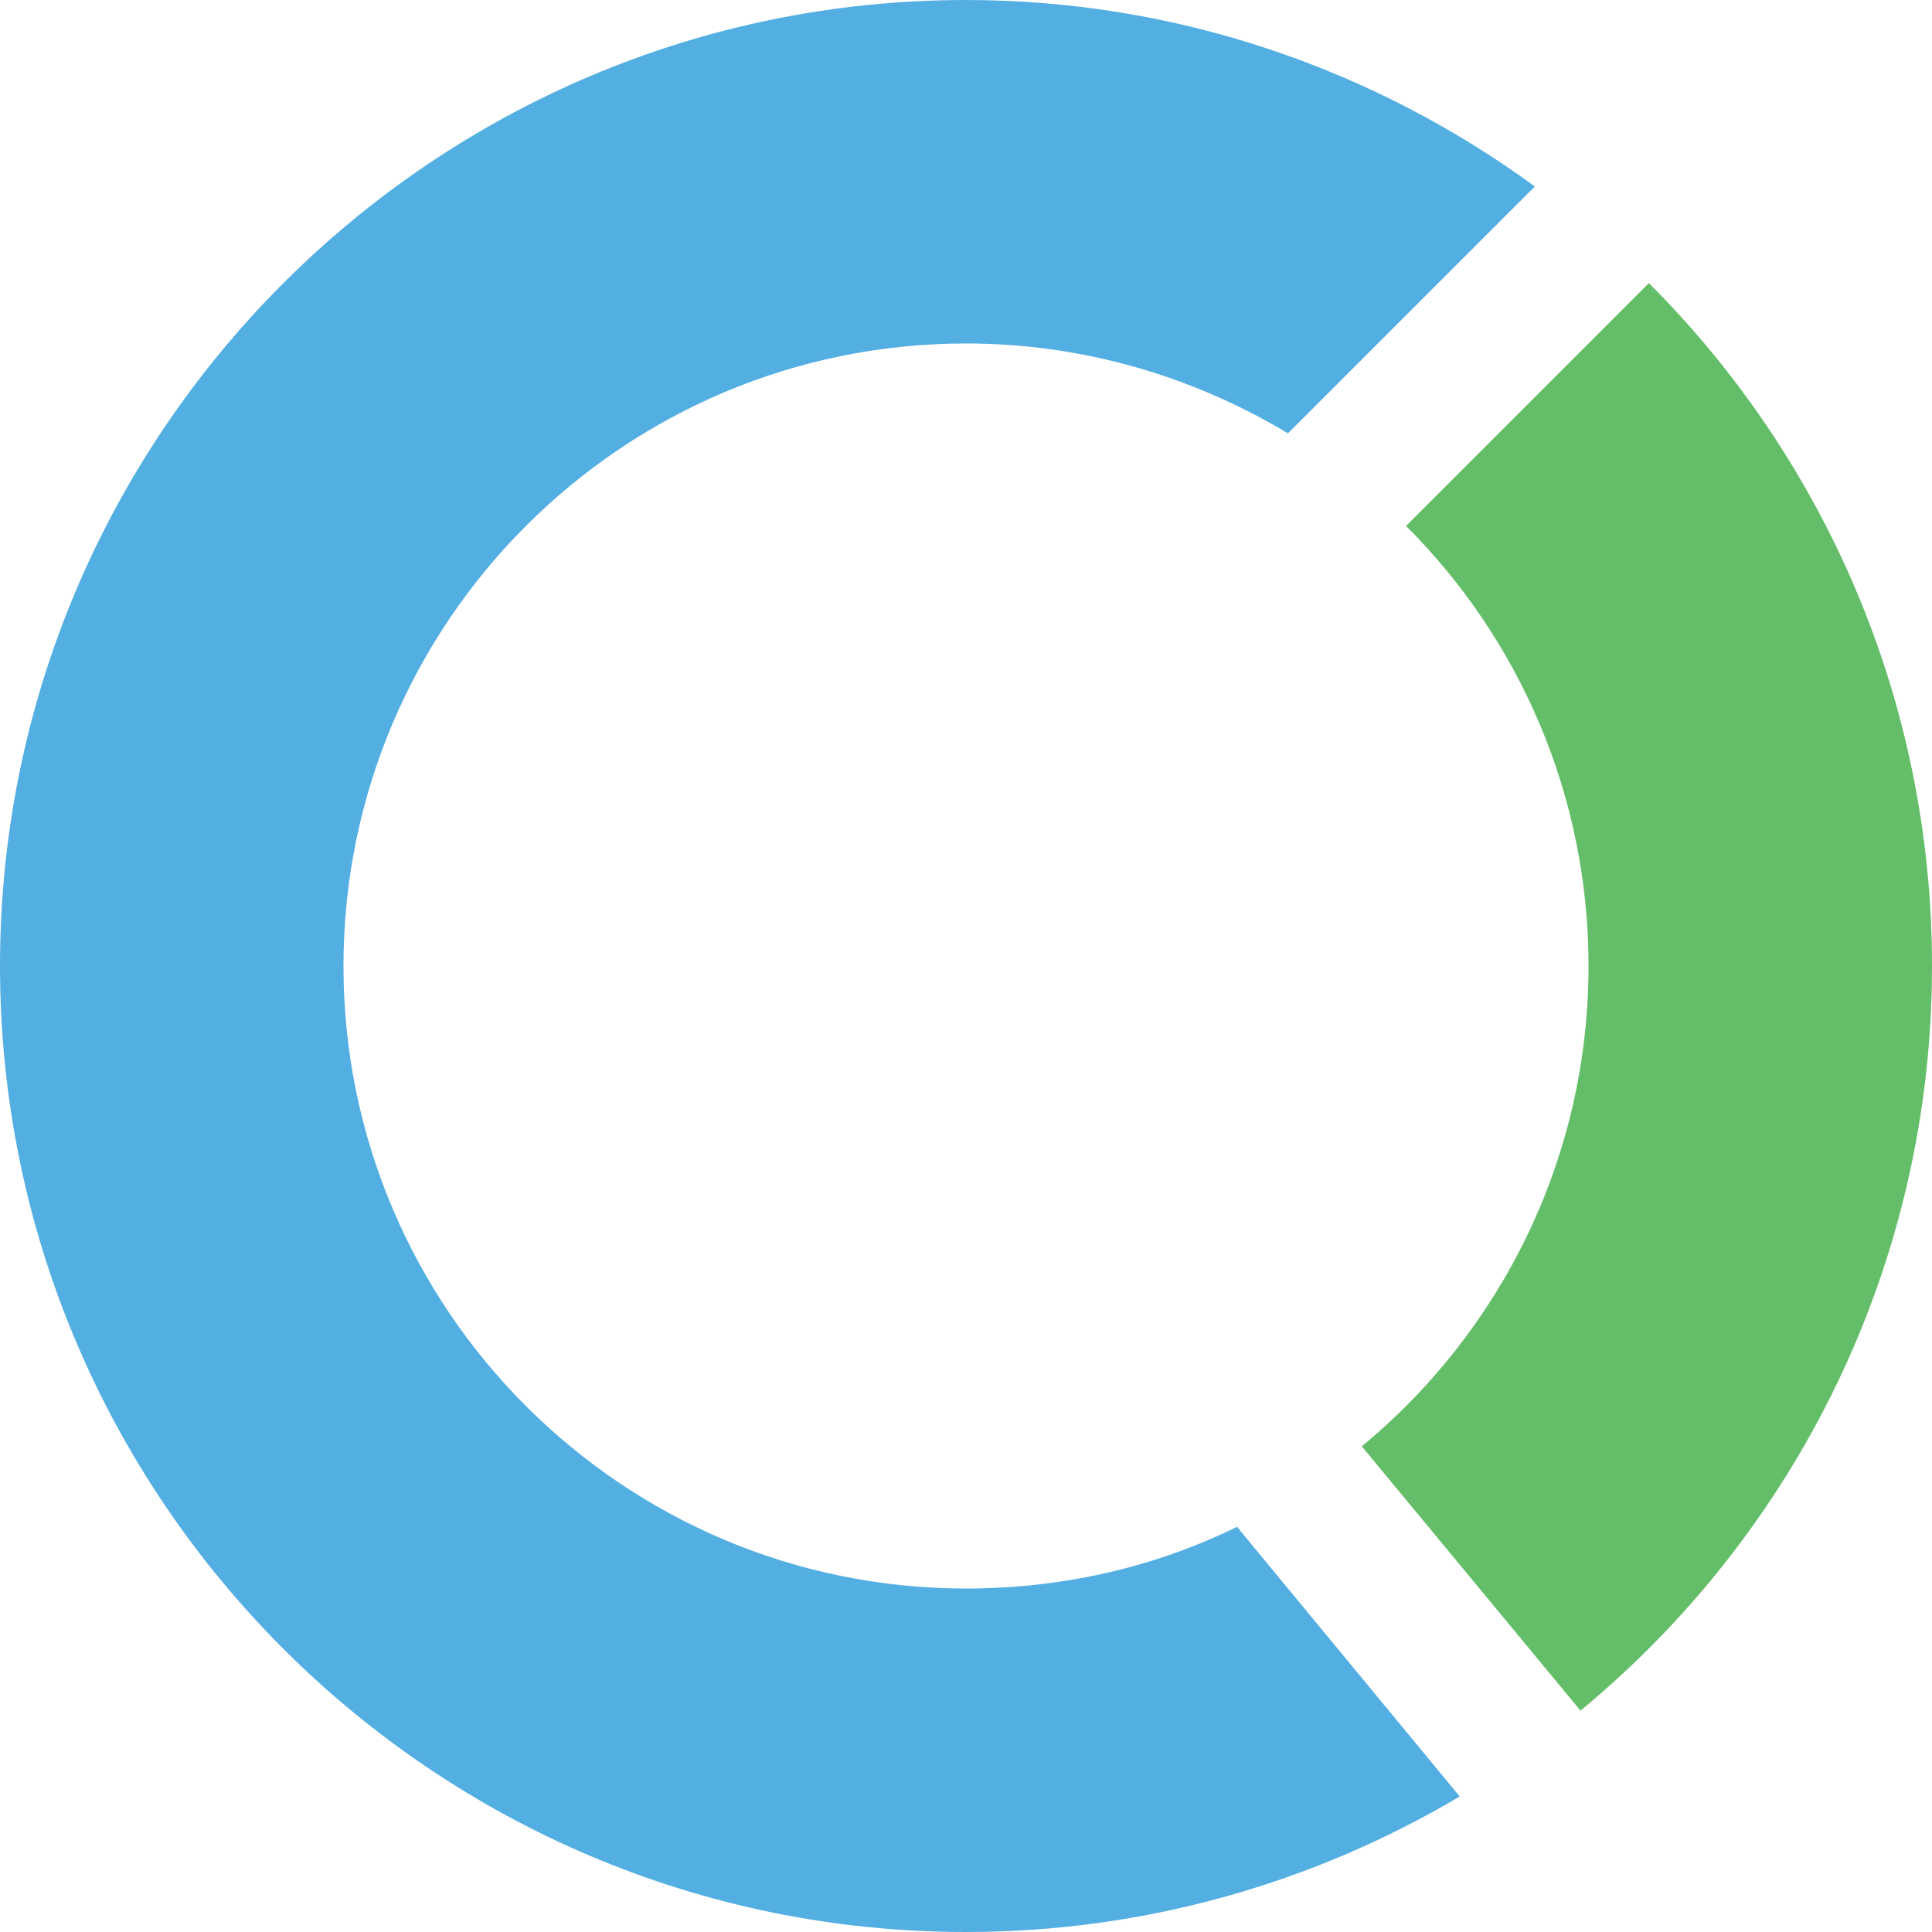 <?xml version="1.0" encoding="UTF-8"?>
<svg width="50px" height="50px" viewBox="0 0 50 50" version="1.1" xmlns="http://www.w3.org/2000/svg" xmlns:xlink="http://www.w3.org/1999/xlink">
    <!-- Generator: Sketch 50.2 (55047) - http://www.bohemiancoding.com/sketch -->
    <title>CO_simple_logo</title>
    <desc>Created with Sketch.</desc>
    <defs></defs>
    <g id="Combined-Brand-Guidelines-&amp;-Styleguide" stroke="none" stroke-width="1" fill="none" fill-rule="evenodd">
        <g id="Logo" transform="translate(-420, -397)" fill-rule="nonzero">
            <g id="CO_simple_logo" transform="translate(420, 397)">
                <path d="M41.111,25 C41.111,30 38.819,34.479 35.243,37.431 L40.903,44.271 C46.458,39.688 50,32.743 50,25 C50,18.09 47.188,11.84 42.674,7.326 L36.389,13.611 C39.306,16.528 41.111,20.556 41.111,25 Z" id="Shape" fill="#64BE69"></path>
                <path d="M25,41.111 C16.111,41.111 8.889,33.889 8.889,25 C8.889,16.111 16.111,8.889 25,8.889 C28.056,8.889 30.903,9.757 33.333,11.215 L39.722,4.826 C35.59,1.806 30.486,5.68434189e-14 25,5.68434189e-14 C11.215,5.68434189e-14 0,11.215 0,25 C0,38.785 11.215,50 25,50 C29.653,50 34.028,48.715 37.778,46.493 L32.014,39.514 C29.896,40.556 27.5,41.111 25,41.111 Z" id="Shape" fill="#53AEE2"></path>
            </g>
        </g>
    </g>
</svg>